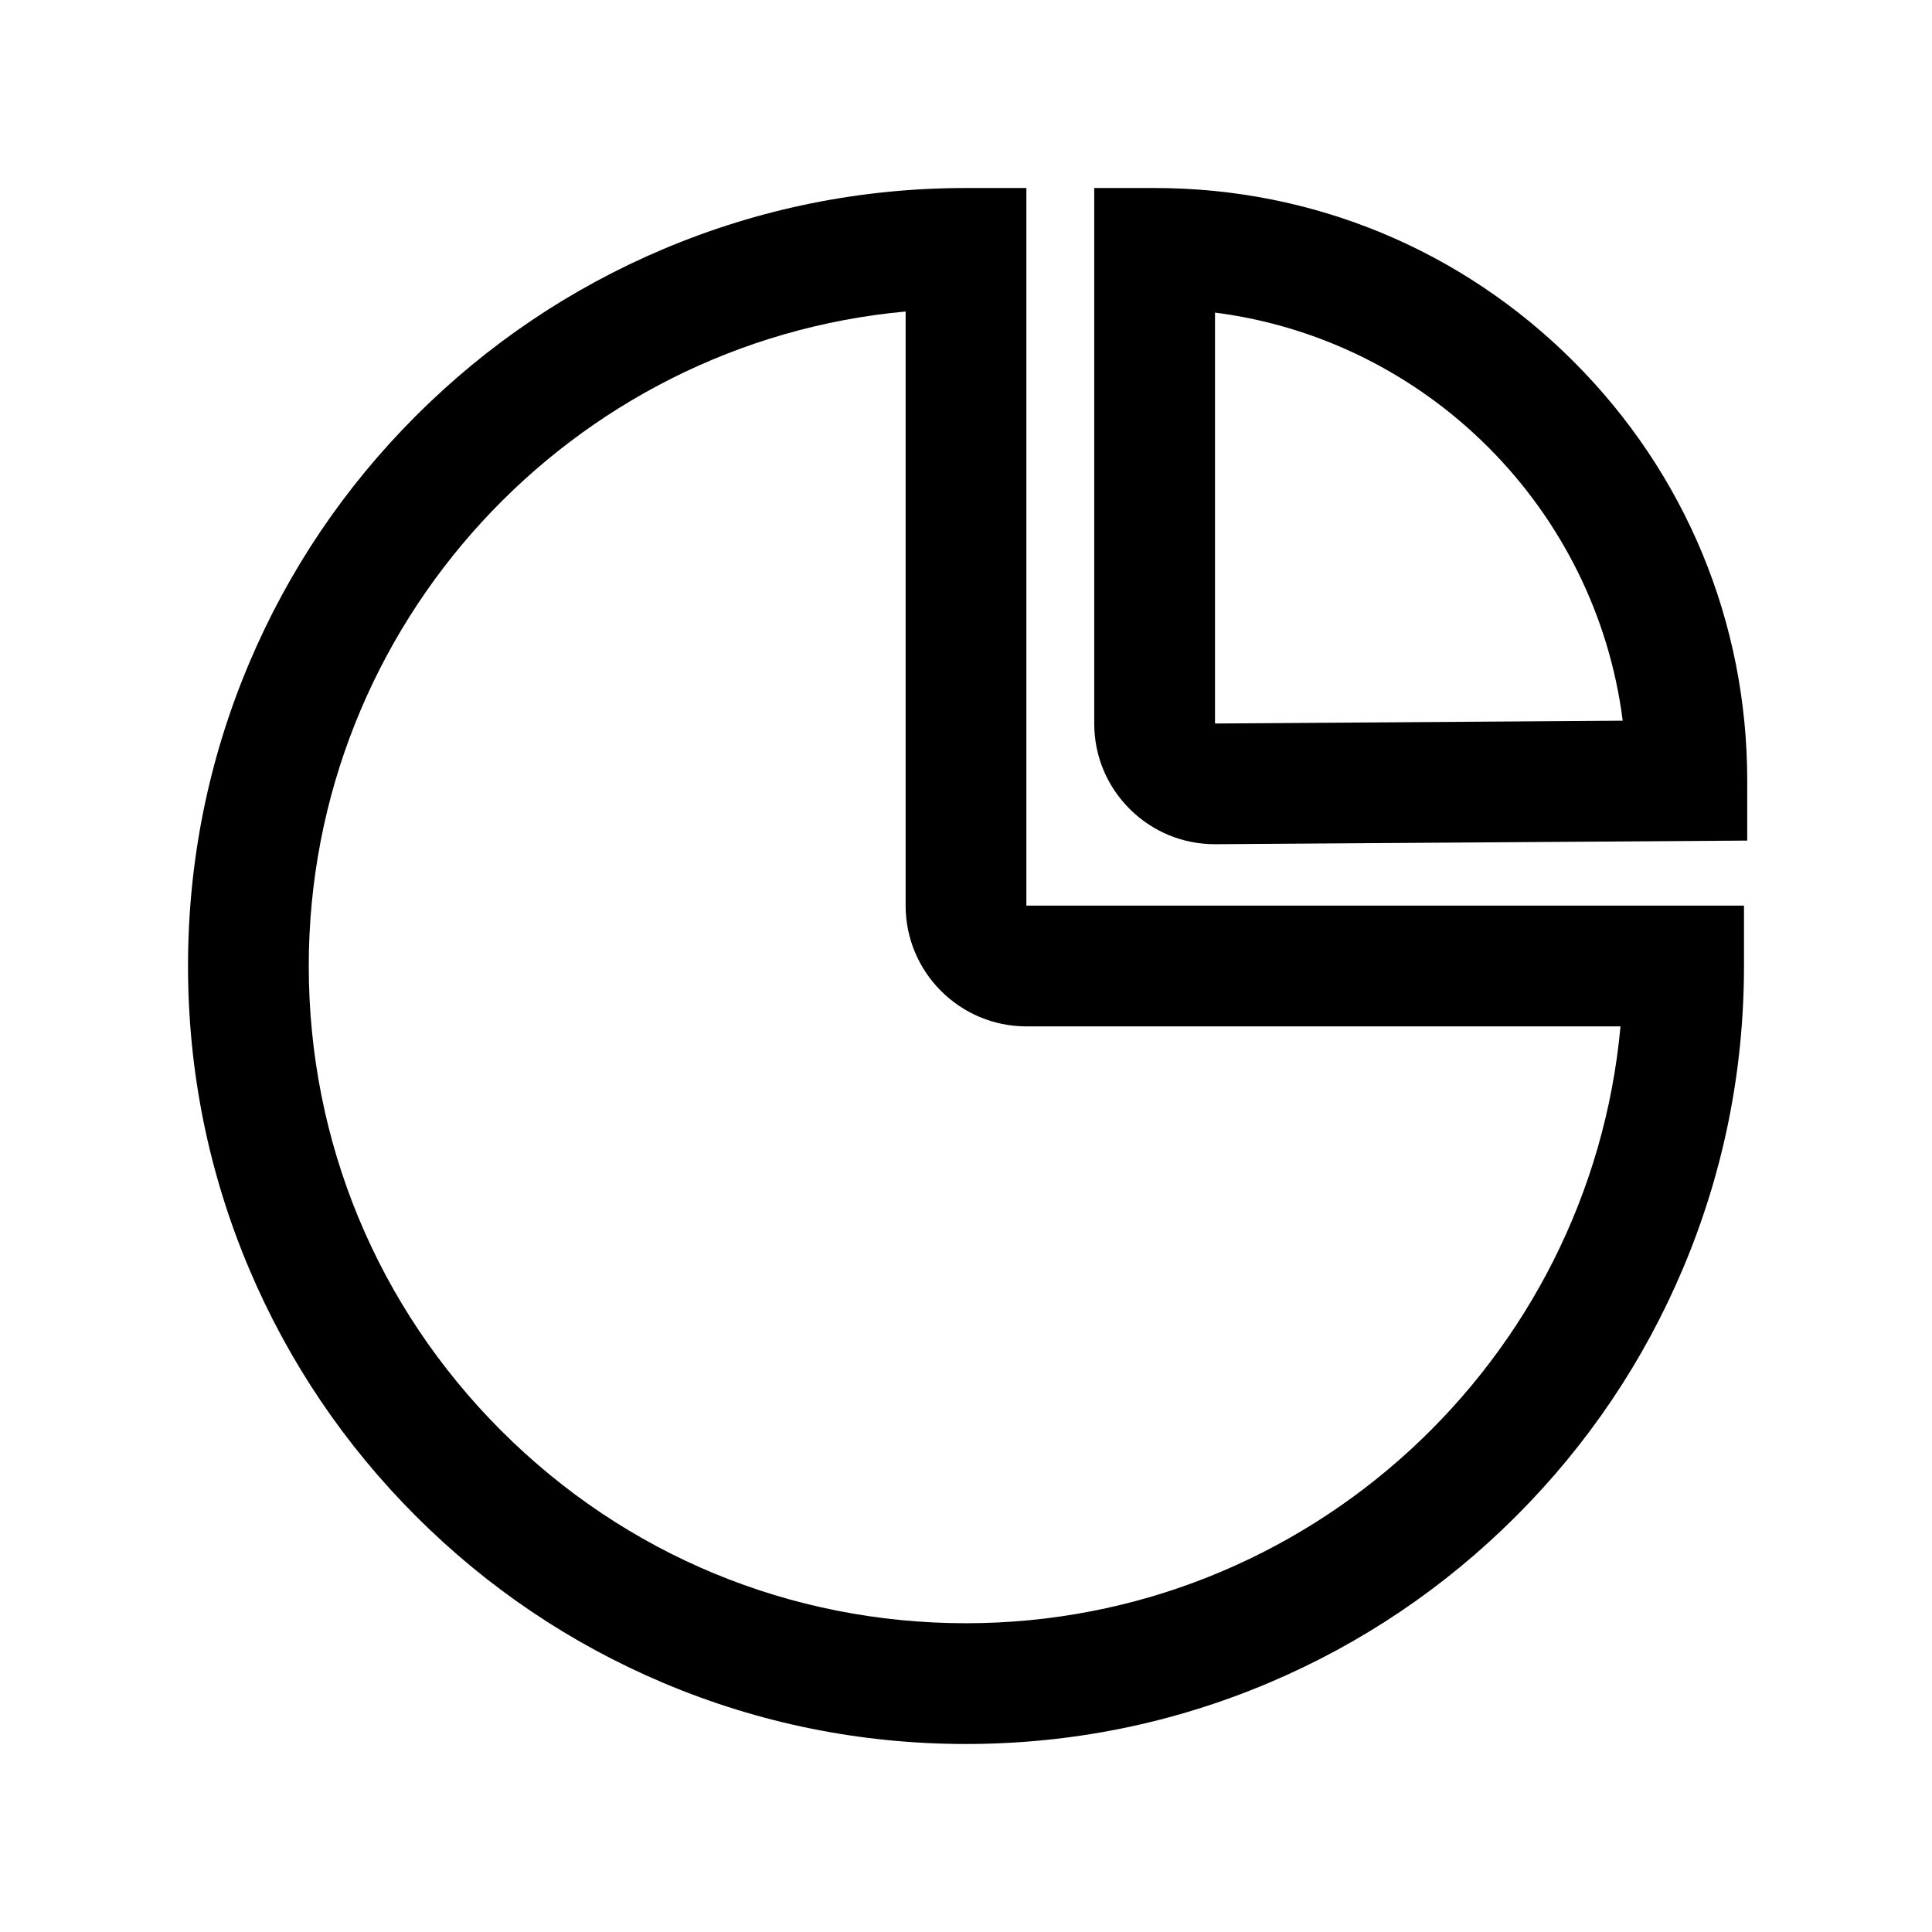 <?xml version="1.0" standalone="no"?><!DOCTYPE svg PUBLIC "-//W3C//DTD SVG 1.1//EN" "http://www.w3.org/Graphics/SVG/1.1/DTD/svg11.dtd"><svg t="1655281872516" class="icon" viewBox="0 0 1024 1024" version="1.1" xmlns="http://www.w3.org/2000/svg" p-id="2966" xmlns:xlink="http://www.w3.org/1999/xlink" width="128" height="128"><defs><style type="text/css">@font-face { font-family: feedback-iconfont; src: url("//at.alicdn.com/t/font_1031158_u69w8yhxdu.woff2?t=1630033759944") format("woff2"), url("//at.alicdn.com/t/font_1031158_u69w8yhxdu.woff?t=1630033759944") format("woff"), url("//at.alicdn.com/t/font_1031158_u69w8yhxdu.ttf?t=1630033759944") format("truetype"); }
</style></defs><path d="M512 924.35c-55.65 0-109.66-10.91-160.52-32.42-49.11-20.77-93.2-50.5-131.06-88.36s-67.59-81.96-88.36-131.06C110.55 621.66 99.65 567.65 99.65 512c0-55.65 10.91-109.66 32.42-160.52 20.77-49.11 50.5-93.2 88.36-131.06s81.96-67.59 131.06-88.36C402.34 110.55 456.35 99.65 512 99.65h32V480h380.35v32c0 55.65-10.91 109.66-32.42 160.52-20.77 49.11-50.5 93.2-88.36 131.06s-81.96 67.59-131.06 88.36c-50.85 21.51-104.86 32.41-160.51 32.41zM480 165.1C302.86 181.31 163.65 330.7 163.65 512c0 93.05 36.24 180.53 102.03 246.32S418.95 860.35 512 860.35c181.3 0 330.69-139.21 346.9-316.35H544c-35.29 0-64-28.71-64-64V165.1z" p-id="2967"></path><path d="M643.93 447.45c-17 0-32.99-6.59-45.07-18.58-12.18-12.1-18.89-28.22-18.89-45.38V99.65h32c83.9 0 162.78 32.67 222.1 92 59.33 59.33 92 138.2 92 222.1v31.78l-281.7 1.92h-0.44z m250.15-33.7z m-250.1-248.07v217.8l216.09-1.5c-14.31-112.48-103.64-201.87-216.09-216.3z" p-id="2968"></path></svg>